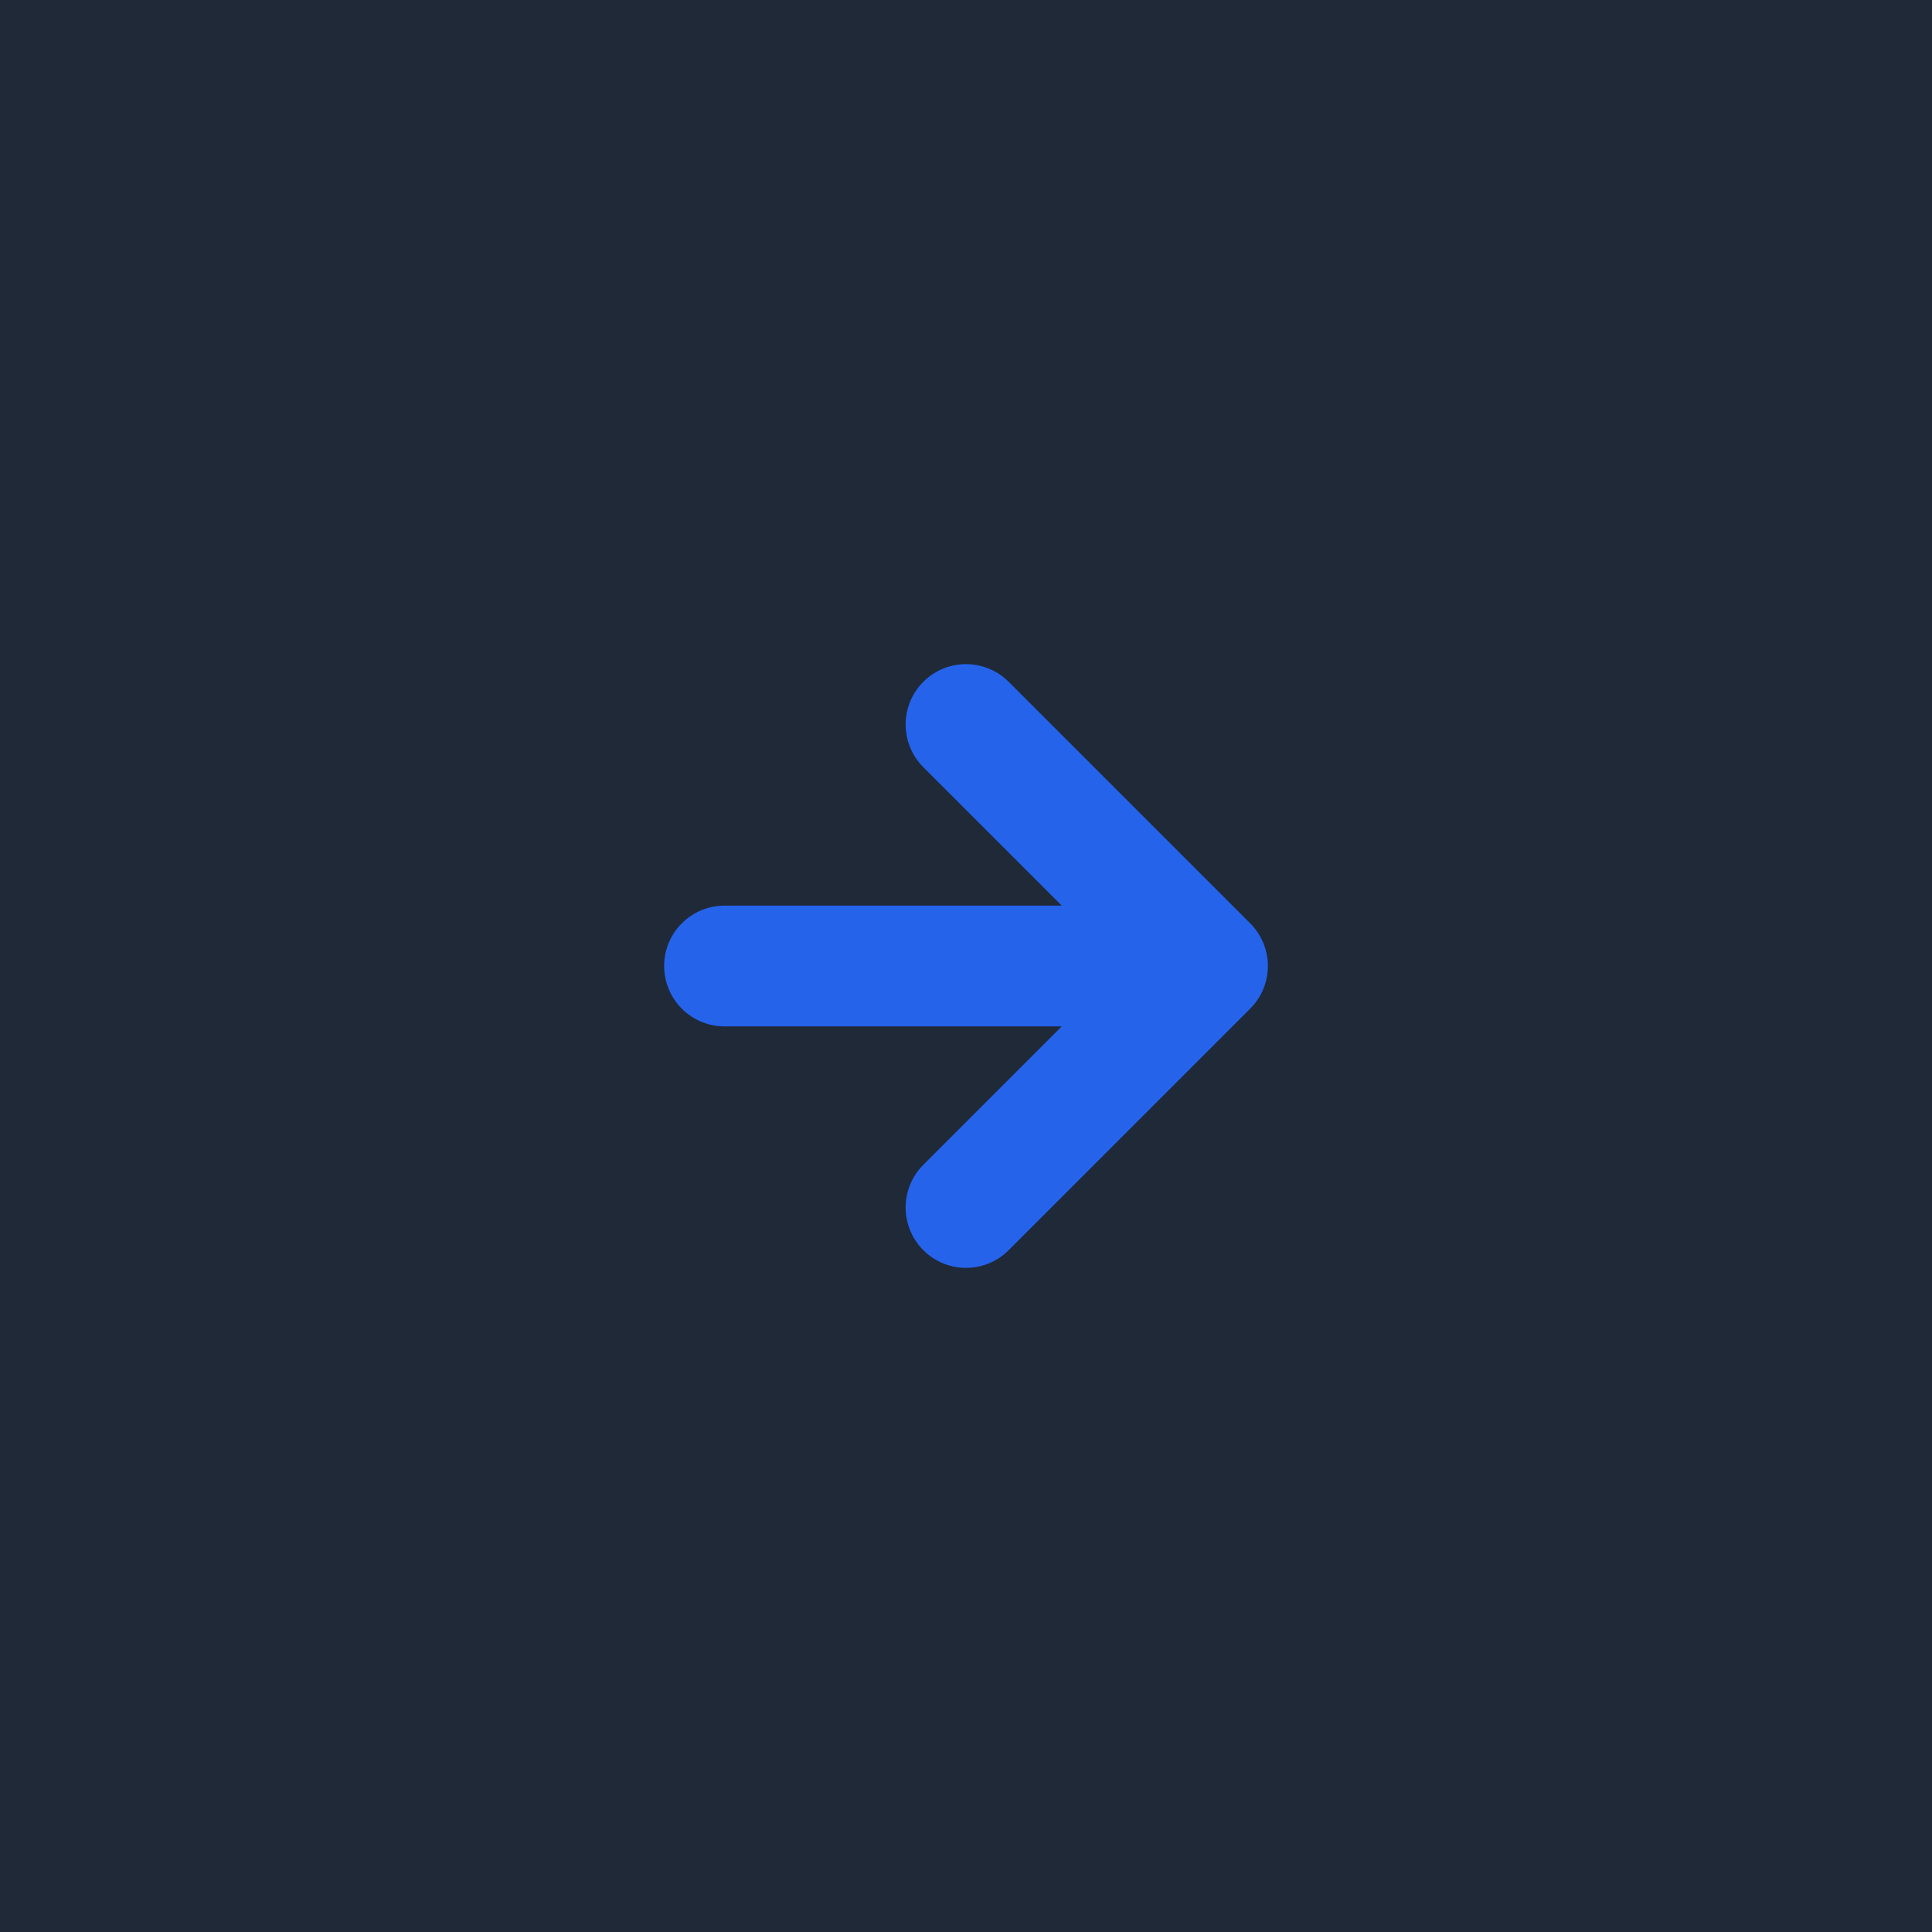 <svg width="32" height="32" viewBox="0 0 32 32" fill="none" xmlns="http://www.w3.org/2000/svg">
  <rect width="32" height="32" fill="#1F2937"/>
  <path d="M12 16H20M20 16L16 12M20 16L16 20" stroke="#2563EB" stroke-width="2" stroke-linecap="round" stroke-linejoin="round"/>
</svg>

